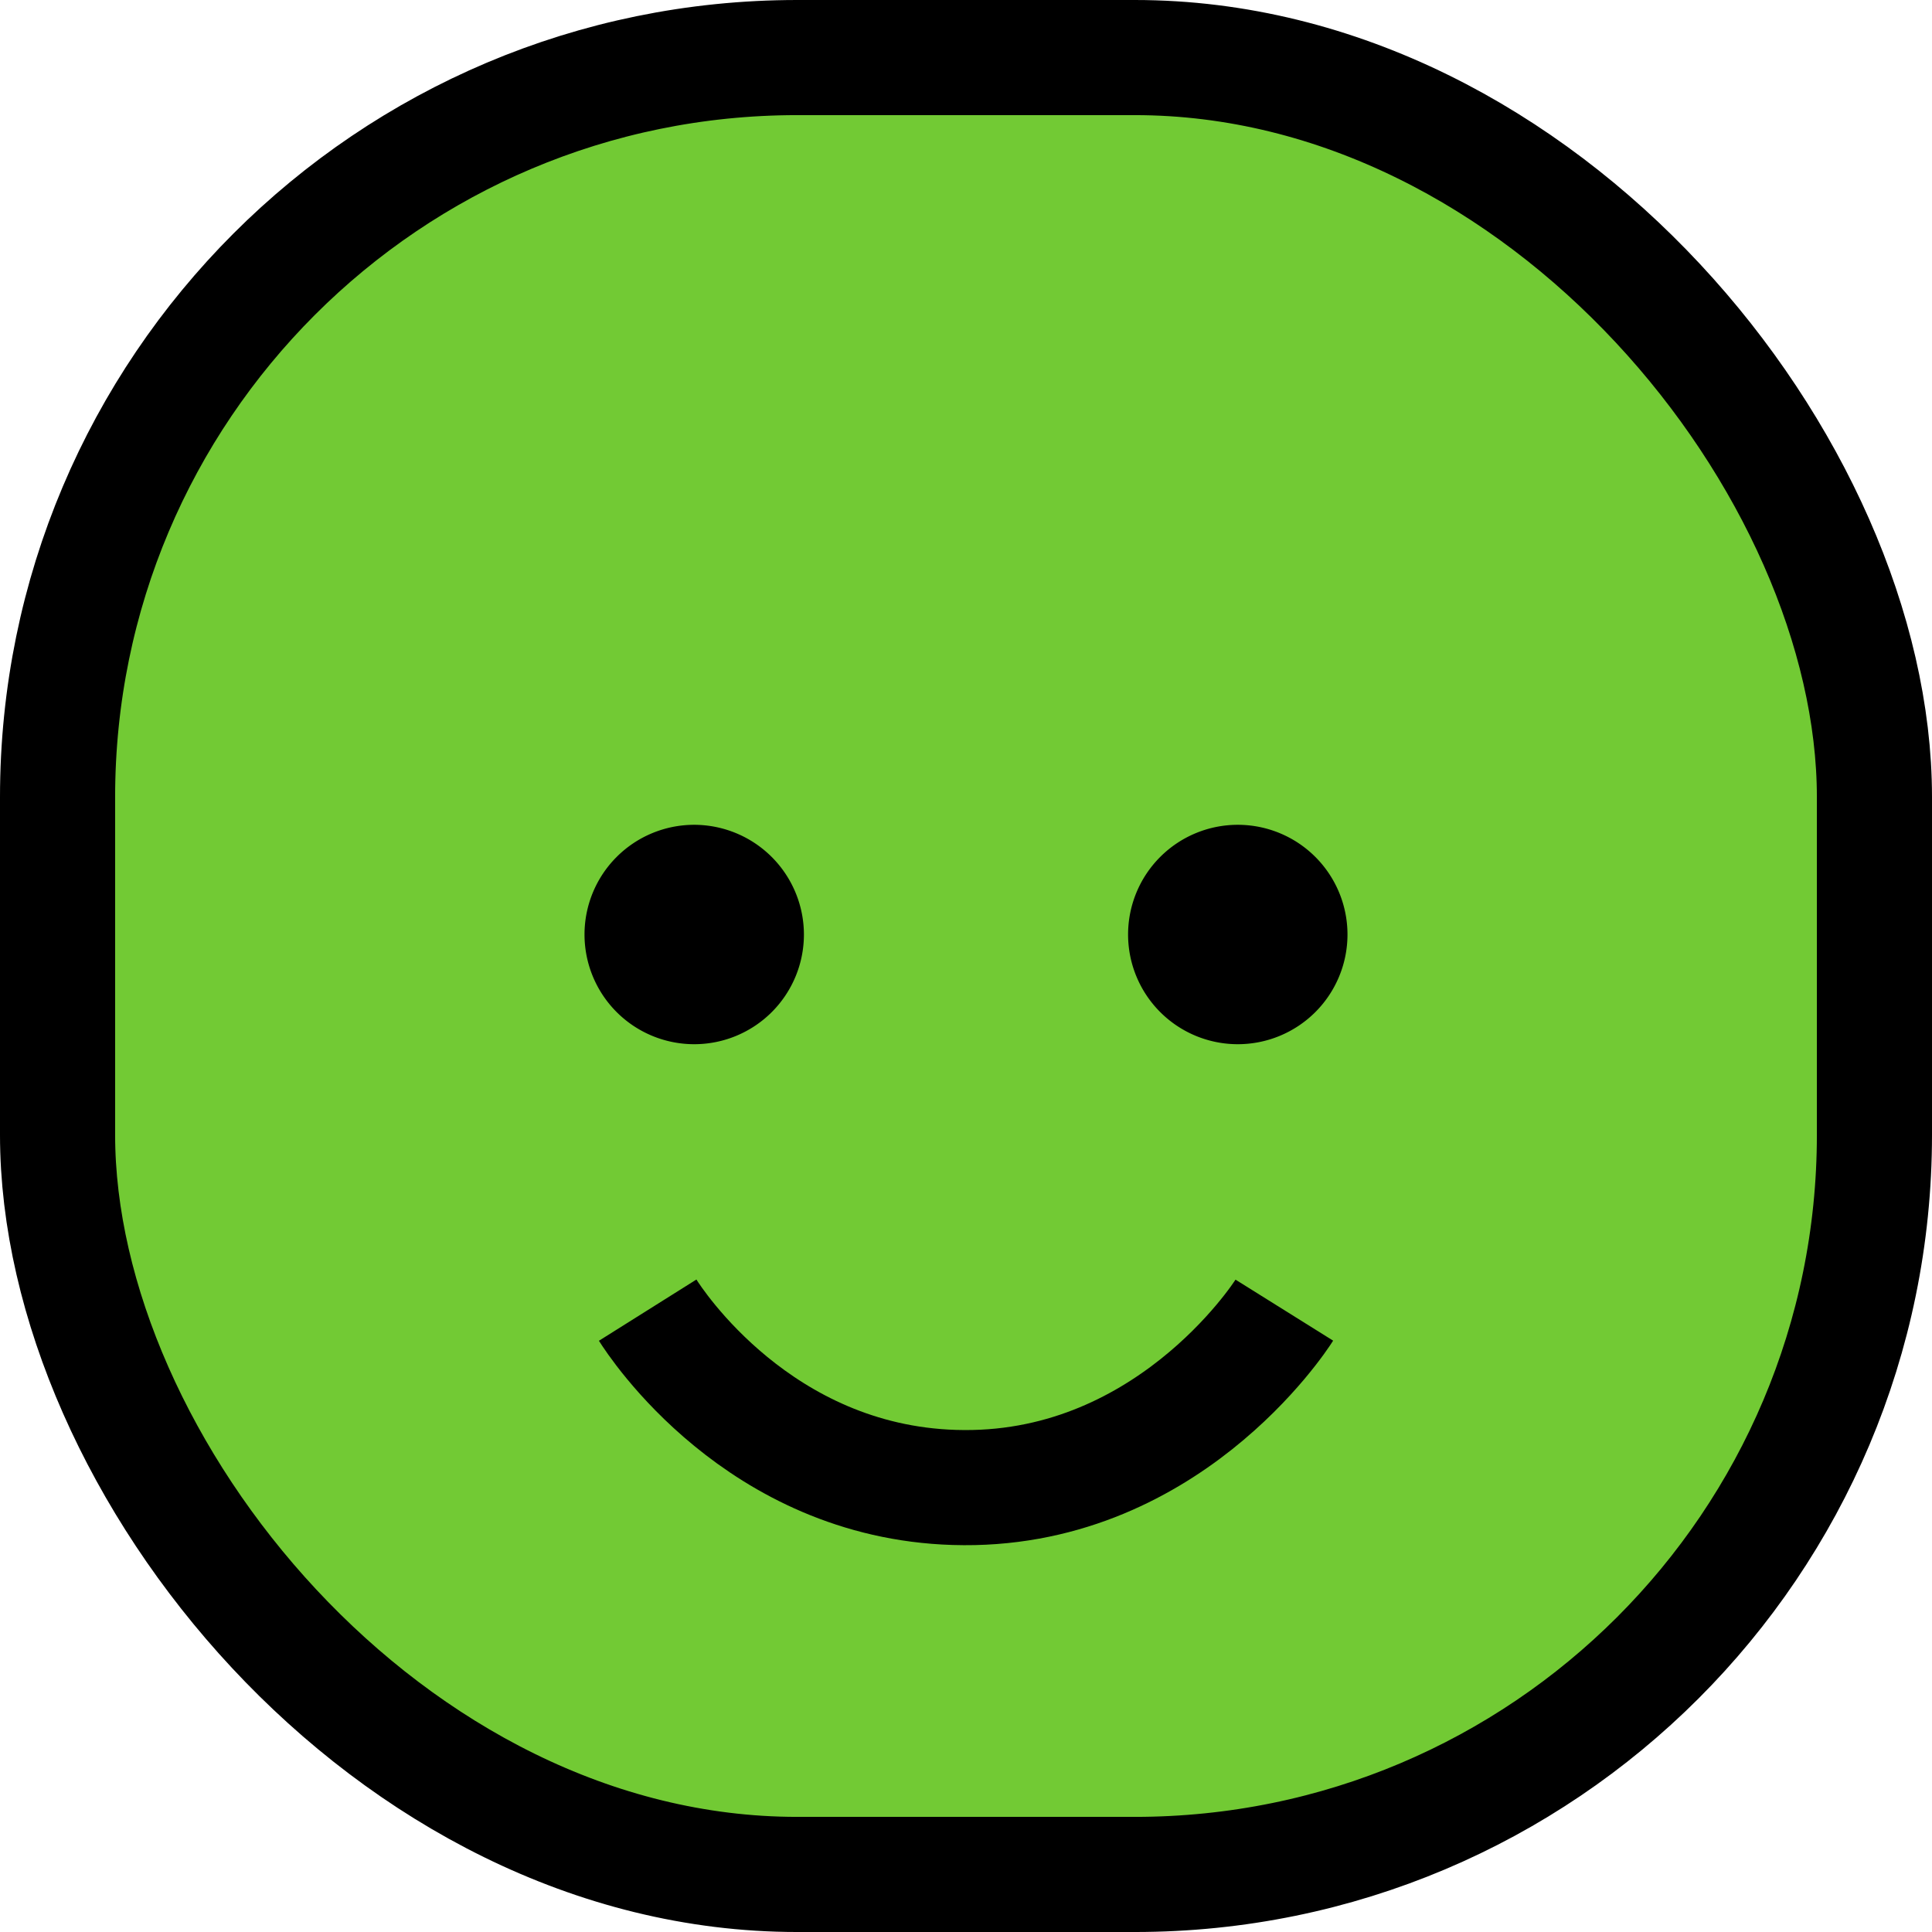 <svg xmlns='http://www.w3.org/2000/svg' viewBox='0 0 117.47 117.47'><defs><style> .cls-1{fill:#72ca34;stroke:#000;}.cls-1,.cls-2{stroke-miterlimit:10;stroke-width:7px;}.cls-2{fill:none;stroke:#000;} </style></defs><title> City status HappyResurs 1 </title><g id='Lager_2' data-name='Lager 2'><g id='Lager_1-2' data-name='Lager 1'><rect width='110.47' height='110.47' x='3.5' y='3.5' class='cls-1' rx='44.97'/><path d='M42.21,50.15a6.67,6.67,0,1,0,6.67,6.67A6.68,6.68,0,0,0,42.21,50.15Z'/><path d='M75.26,50.15a6.67,6.67,0,1,0,6.67,6.67A6.67,6.67,0,0,0,75.26,50.15Z'/><path d='M39.38,79.66c.49.78,6.76,10.42,18.65,10.78,12.78.4,19.76-10.3,20.06-10.78' class='cls-2'/></g></g></svg>